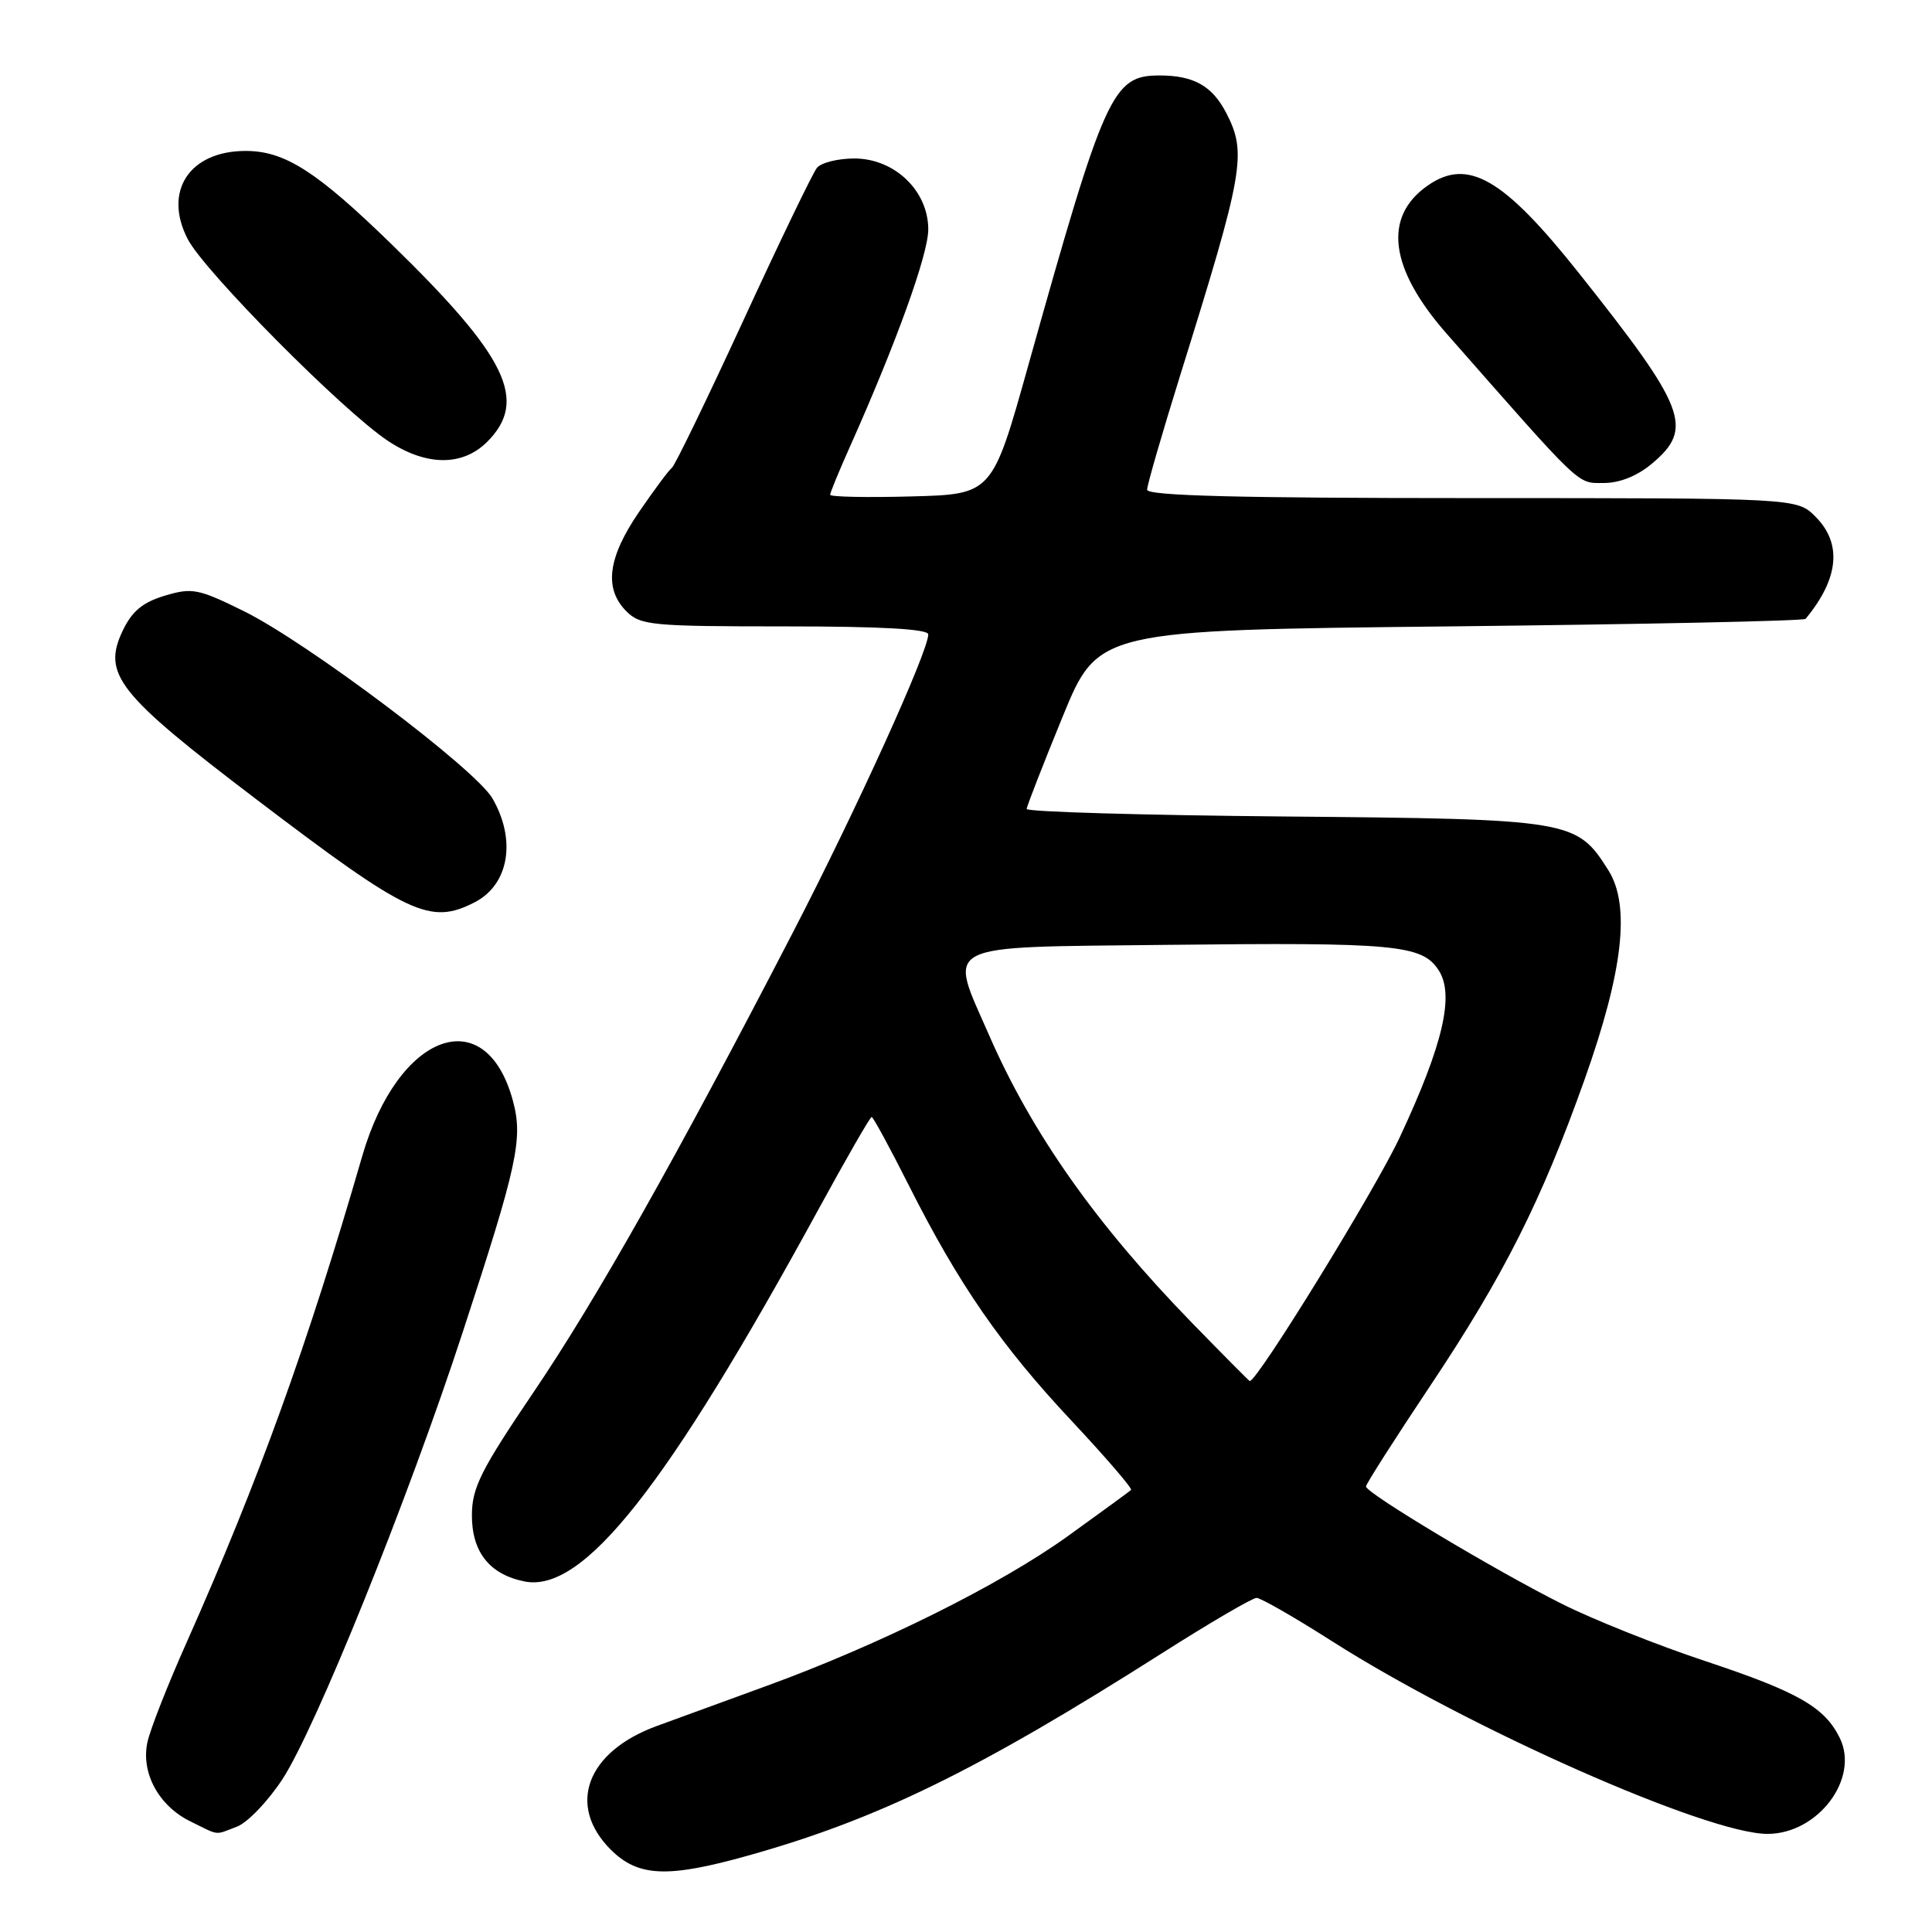 <?xml version="1.0" encoding="UTF-8" standalone="no"?>
<!DOCTYPE svg PUBLIC "-//W3C//DTD SVG 1.1//EN" "http://www.w3.org/Graphics/SVG/1.1/DTD/svg11.dtd" >
<svg xmlns="http://www.w3.org/2000/svg" xmlns:xlink="http://www.w3.org/1999/xlink" version="1.1" viewBox="0 0 256 256">
 <g >
 <path fill="currentColor"
d=" M 99.00 245.91 C 116.25 241.09 129.44 234.65 154.00 219.04 C 160.32 215.02 165.95 211.73 166.50 211.73 C 167.05 211.73 171.55 214.31 176.50 217.47 C 194.63 229.02 226.22 243.00 234.20 243.00 C 240.89 243.00 246.42 235.67 243.78 230.29 C 241.77 226.20 238.26 224.19 225.95 220.10 C 219.65 218.01 211.12 214.61 207.00 212.54 C 198.20 208.14 181.00 197.84 181.00 196.97 C 181.00 196.64 184.81 190.67 189.47 183.69 C 199.25 169.05 204.25 159.12 209.98 143.00 C 215.08 128.64 216.06 119.97 213.11 115.30 C 208.90 108.64 208.25 108.53 170.25 108.19 C 151.41 108.02 136.02 107.57 136.04 107.19 C 136.06 106.81 138.20 101.33 140.79 95.00 C 145.50 83.50 145.50 83.50 192.17 83.00 C 217.83 82.72 239.02 82.28 239.25 82.00 C 243.67 76.66 244.12 72.02 240.55 68.45 C 238.09 66.00 238.09 66.00 195.05 66.00 C 164.10 66.00 152.00 65.69 152.00 64.89 C 152.00 64.27 153.99 57.41 156.41 49.64 C 164.81 22.74 165.24 20.30 162.49 14.98 C 160.63 11.38 158.18 10.00 153.64 10.00 C 147.40 10.00 146.39 12.24 136.23 48.50 C 131.47 65.50 131.47 65.50 120.73 65.78 C 114.83 65.94 110.00 65.84 110.00 65.56 C 110.00 65.28 111.16 62.46 112.58 59.28 C 118.76 45.45 123.00 33.70 123.00 30.40 C 123.00 25.28 118.54 21.00 113.20 21.00 C 111.02 21.00 108.79 21.56 108.24 22.25 C 107.69 22.94 103.29 32.05 98.48 42.50 C 93.66 52.95 89.41 61.73 89.02 62.00 C 88.64 62.27 86.68 64.91 84.66 67.86 C 80.52 73.92 80.01 78.01 83.00 81.00 C 84.86 82.86 86.33 83.00 104.00 83.00 C 116.76 83.00 123.00 83.35 123.00 84.06 C 123.00 86.33 113.48 107.28 105.09 123.50 C 89.58 153.47 79.01 172.20 70.68 184.50 C 63.74 194.76 62.55 197.11 62.53 200.72 C 62.50 205.63 64.86 208.62 69.50 209.55 C 77.28 211.10 88.30 197.15 108.45 160.25 C 112.13 153.51 115.30 148.00 115.50 148.00 C 115.69 148.00 117.92 152.09 120.44 157.10 C 127.06 170.22 132.65 178.31 142.01 188.29 C 146.54 193.13 150.08 197.24 149.87 197.43 C 149.67 197.62 145.90 200.37 141.50 203.54 C 132.55 209.98 116.55 217.94 101.50 223.42 C 96.00 225.43 89.49 227.80 87.04 228.70 C 77.73 232.10 75.07 239.22 80.92 245.08 C 84.54 248.69 88.41 248.87 99.00 245.91 Z  M 31.40 242.04 C 32.79 241.51 35.49 238.70 37.40 235.79 C 41.79 229.11 54.06 198.71 61.32 176.50 C 68.57 154.36 69.32 150.90 67.97 145.88 C 64.38 132.55 52.75 136.80 48.00 153.18 C 40.73 178.29 34.27 196.17 24.72 217.65 C 22.23 223.23 19.90 229.16 19.54 230.83 C 18.65 234.88 21.01 239.27 25.20 241.33 C 29.17 243.28 28.37 243.19 31.40 242.04 Z  M 62.93 119.54 C 67.44 117.20 68.44 111.30 65.25 105.79 C 62.99 101.89 40.71 85.12 32.27 80.96 C 26.26 78.00 25.45 77.85 21.84 78.93 C 18.91 79.81 17.50 80.98 16.27 83.55 C 13.52 89.33 15.56 91.92 33.88 105.85 C 54.17 121.28 56.99 122.61 62.93 119.54 Z  M 218.92 61.41 C 224.46 56.75 223.43 54.08 209.20 36.17 C 199.20 23.59 194.49 20.87 189.16 24.60 C 183.22 28.76 184.11 35.60 191.72 44.25 C 209.80 64.82 208.93 64.00 212.49 64.00 C 214.64 64.00 216.95 63.07 218.92 61.41 Z  M 64.55 58.55 C 70.02 53.07 67.22 47.29 51.86 32.34 C 41.94 22.69 37.73 20.00 32.55 20.00 C 25.10 20.00 21.59 25.35 24.88 31.69 C 27.10 35.98 45.43 54.45 51.39 58.41 C 56.44 61.77 61.27 61.82 64.55 58.55 Z  M 157.91 175.25 C 145.23 162.21 136.75 150.19 131.07 137.19 C 125.64 124.77 124.13 125.55 154.50 125.20 C 184.91 124.86 188.42 125.18 190.62 128.55 C 192.76 131.81 191.23 138.40 185.45 150.75 C 182.21 157.68 166.62 183.00 165.60 183.00 C 165.52 183.00 162.06 179.51 157.91 175.25 Z "/>
</g>
</svg>